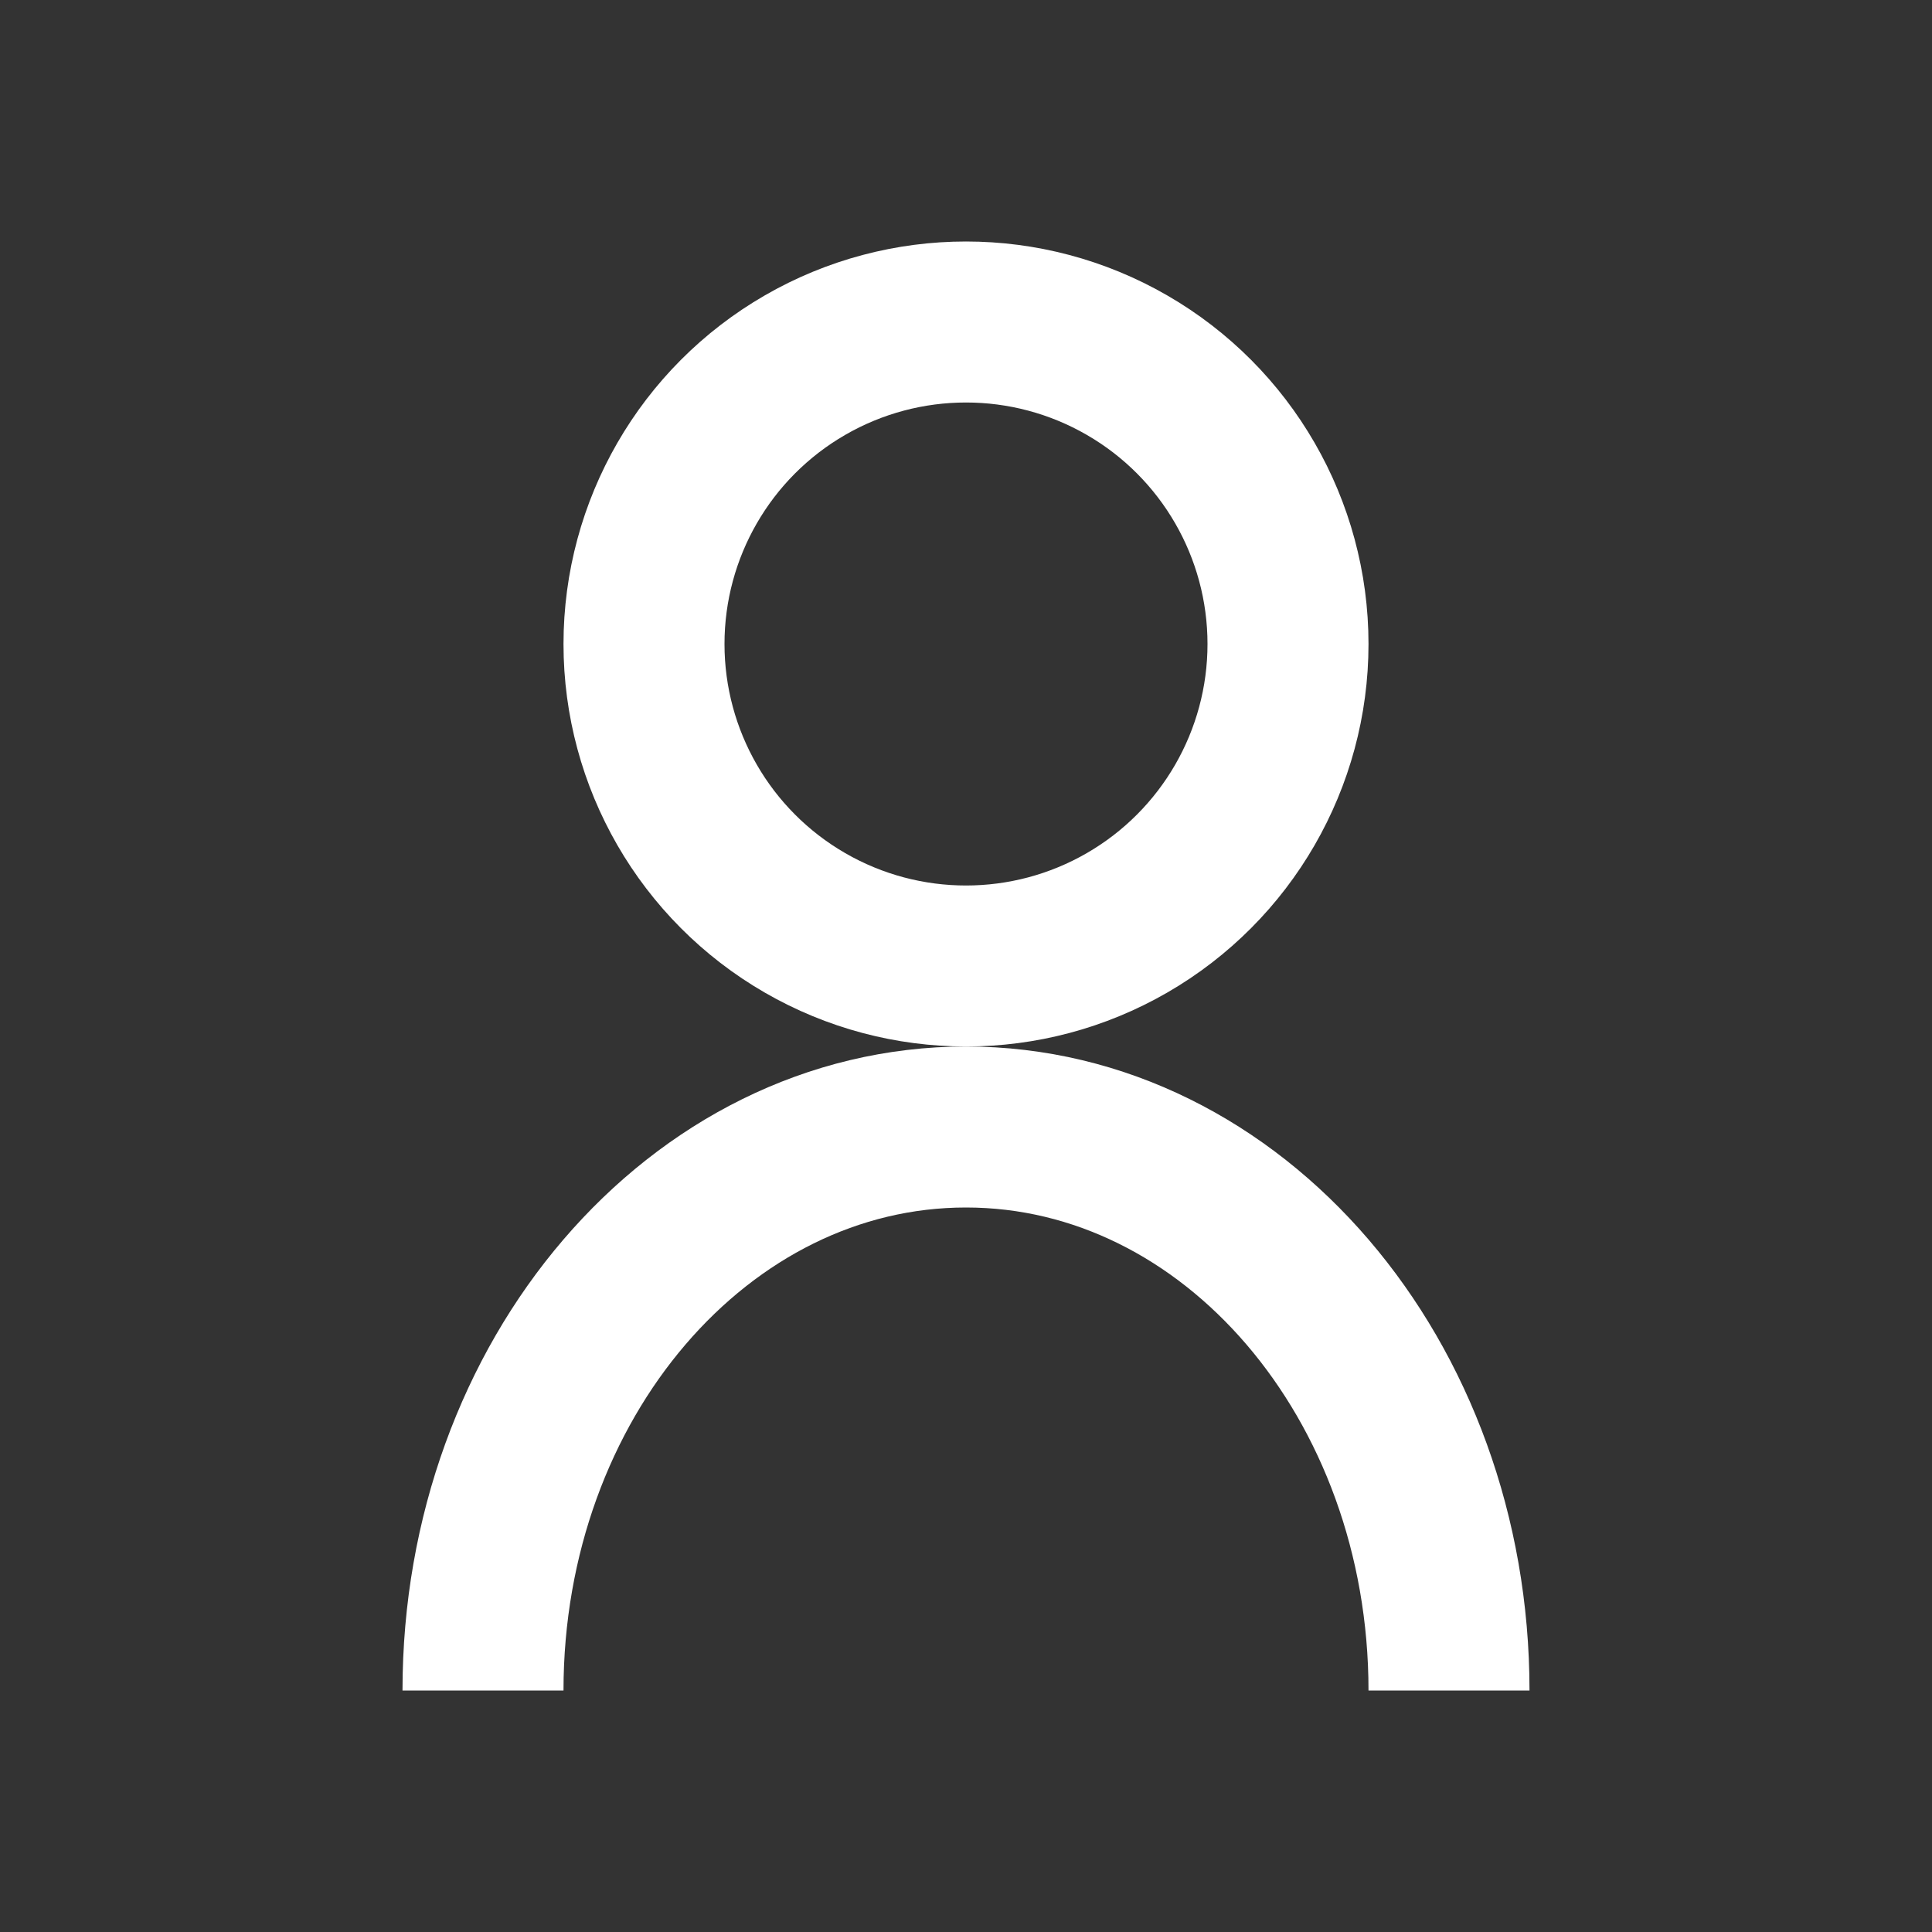 <?xml version="1.0" encoding="UTF-8"?>
<svg width="24" height="24" viewBox="0 0 24 24" fill="none" xmlns="http://www.w3.org/2000/svg">
    <rect x="0" y="0" width="24" height="24" fill="#333333" stroke="none"/>
    <circle cx="12" cy="8" r="4" stroke="white" stroke-width="2"/>
    <path d="M6 21C6 17.134 8.686 14 12 14C15.314 14 18 17.134 18 21" stroke="white" stroke-width="2"/>
</svg> 